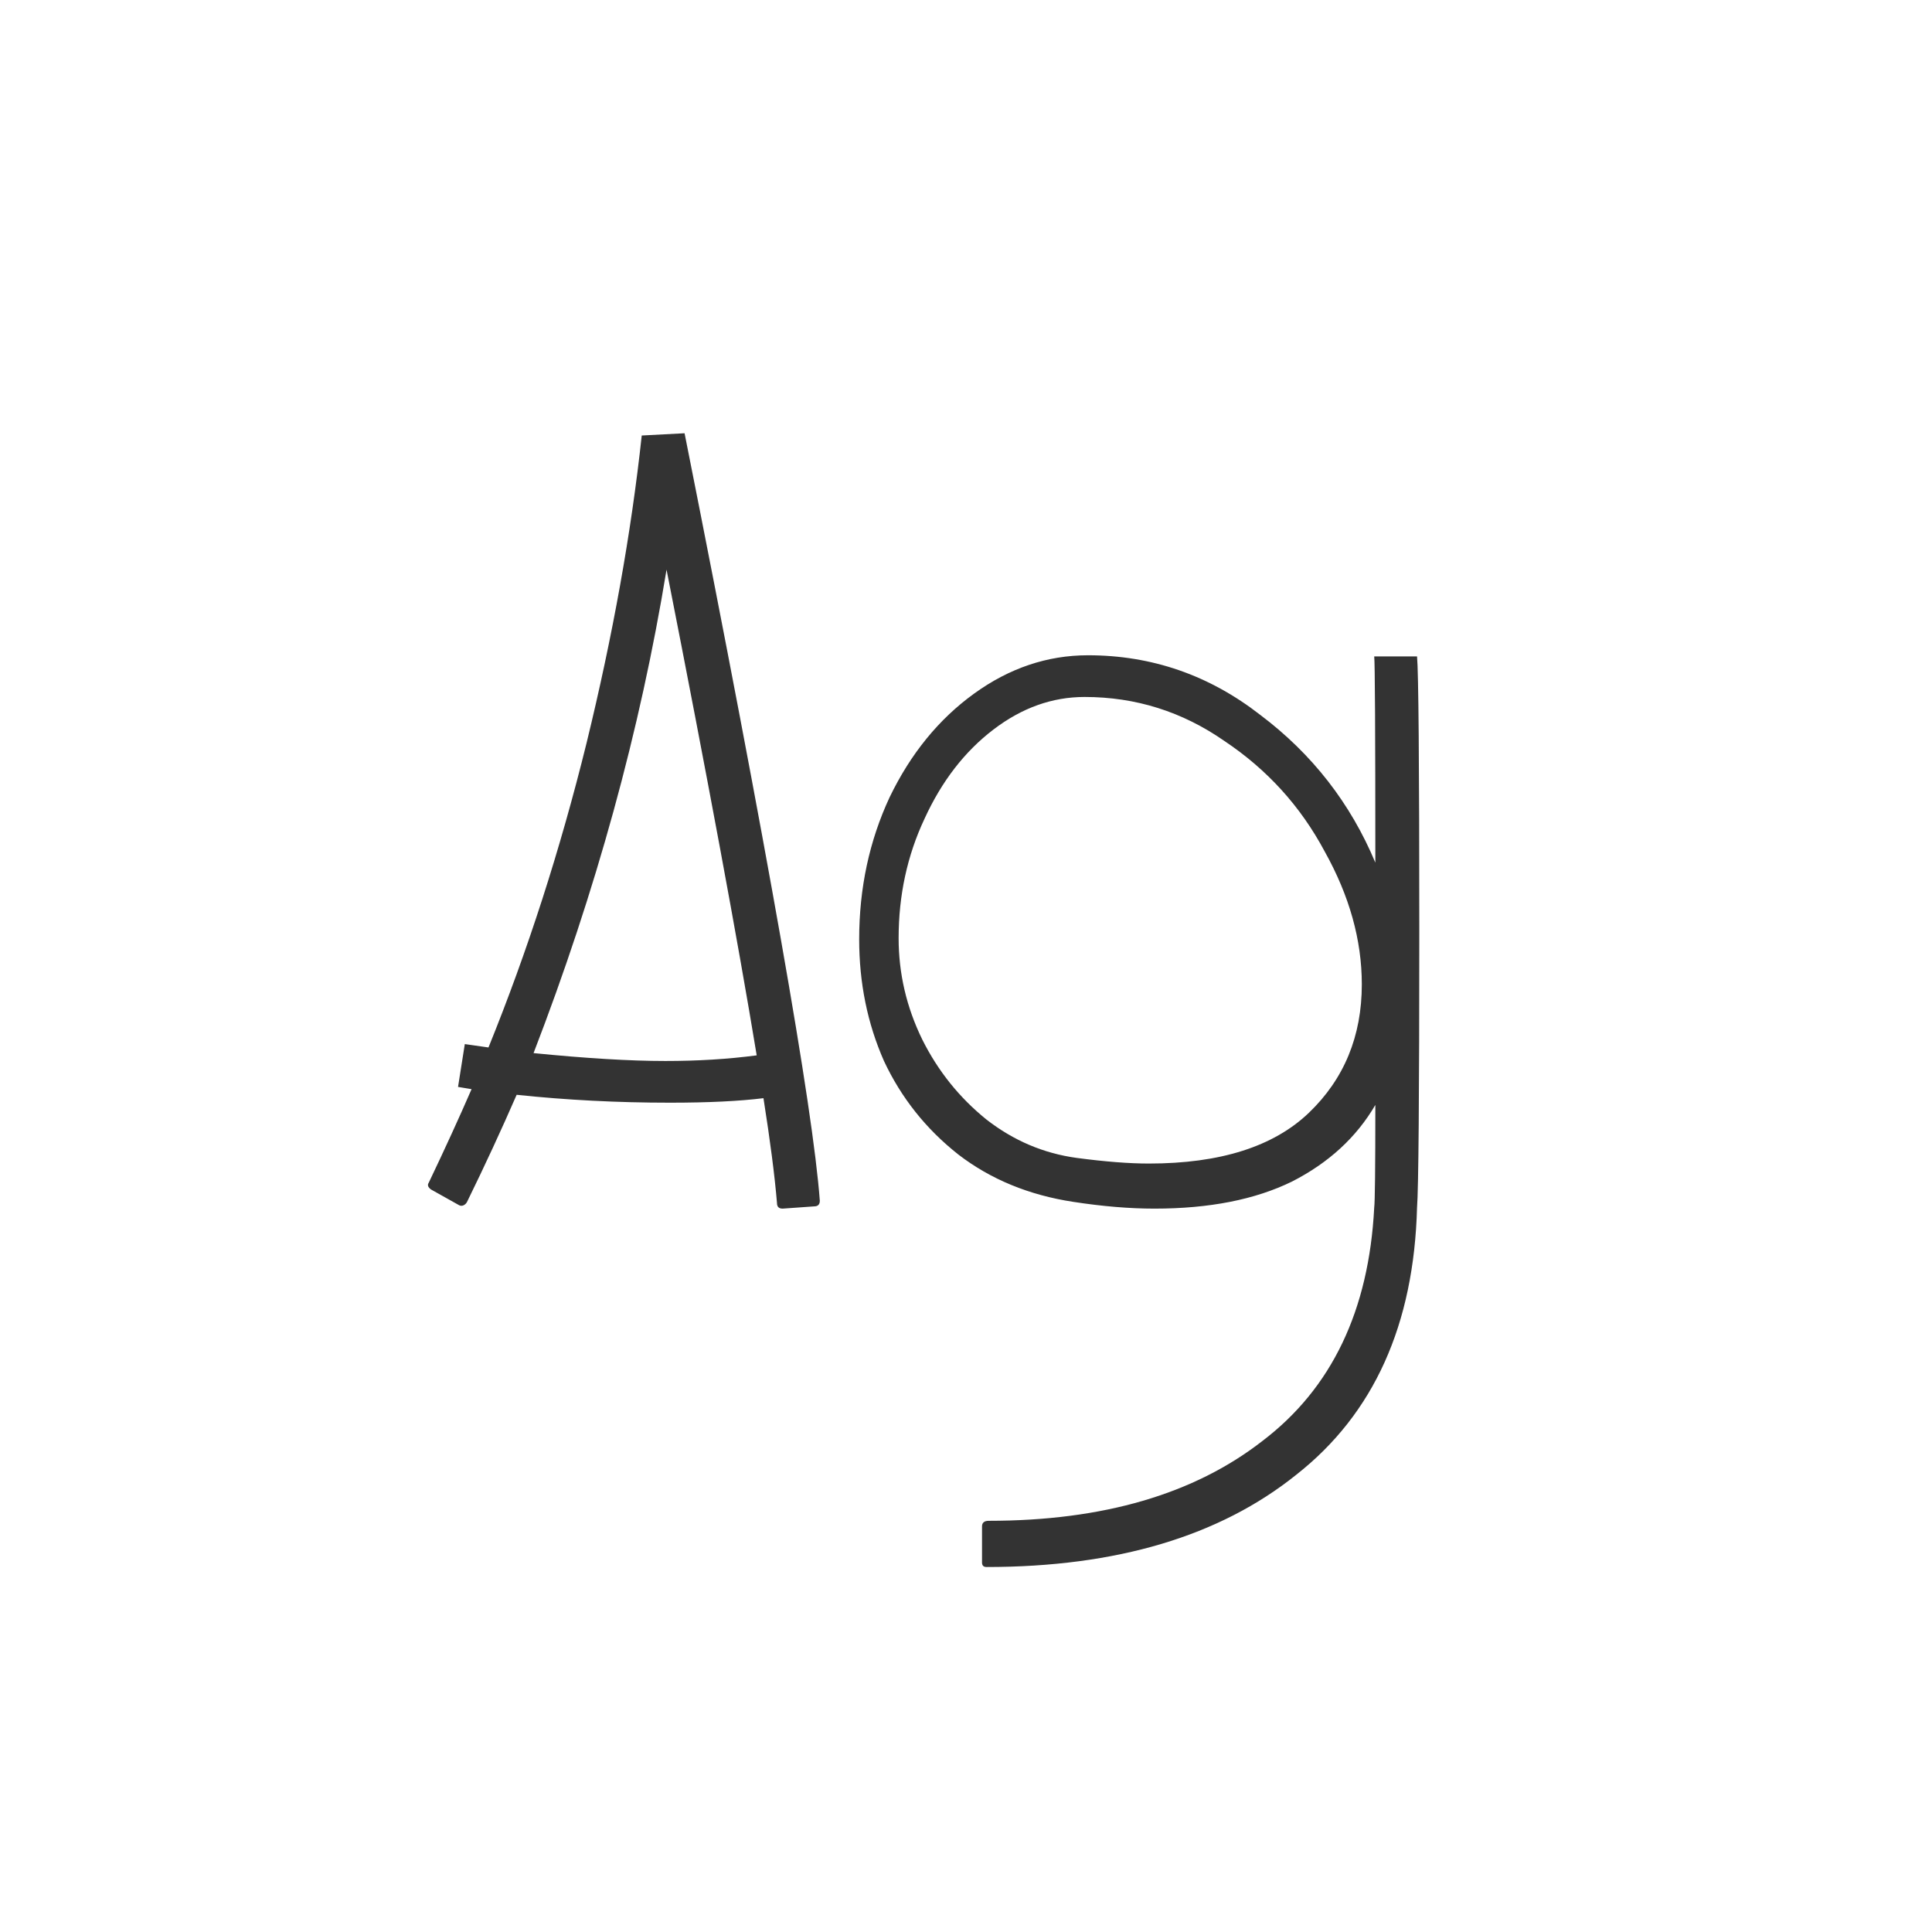 <svg width="24" height="24" viewBox="0 0 24 24" fill="none" xmlns="http://www.w3.org/2000/svg">
<path d="M8.504 5.382C9.54 10.59 10.1 13.768 10.184 14.916C10.184 14.963 10.16 14.986 10.114 14.986L9.722 15.014C9.675 15.014 9.652 14.991 9.652 14.944C9.624 14.608 9.568 14.174 9.484 13.642C9.185 13.679 8.798 13.698 8.322 13.698C7.668 13.698 7.034 13.665 6.418 13.6C6.231 14.029 6.026 14.473 5.802 14.93C5.792 14.949 5.778 14.963 5.76 14.972C5.741 14.981 5.722 14.981 5.704 14.972L5.354 14.776C5.316 14.748 5.307 14.72 5.326 14.692C5.531 14.263 5.708 13.875 5.858 13.53L5.69 13.502L5.774 12.97L6.068 13.012C6.553 11.817 6.959 10.557 7.286 9.232C7.612 7.897 7.841 6.623 7.972 5.41L8.504 5.382ZM6.628 13.082C7.281 13.147 7.827 13.18 8.266 13.18C8.667 13.18 9.045 13.157 9.4 13.11C9.166 11.691 8.793 9.68 8.28 7.076C7.953 9.073 7.402 11.075 6.628 13.082ZM17.603 8.154C17.621 8.341 17.631 9.475 17.631 11.556C17.631 13.628 17.621 14.776 17.603 15C17.565 16.456 17.066 17.562 16.105 18.318C15.153 19.083 13.869 19.466 12.255 19.466C12.217 19.466 12.199 19.447 12.199 19.41V18.962C12.199 18.915 12.227 18.892 12.283 18.892C13.701 18.892 14.835 18.561 15.685 17.898C16.543 17.245 17.005 16.279 17.071 15C17.08 14.935 17.085 14.51 17.085 13.726C16.851 14.127 16.506 14.445 16.049 14.678C15.591 14.902 15.022 15.014 14.341 15.014C14.033 15.014 13.697 14.986 13.333 14.93C12.782 14.846 12.306 14.65 11.905 14.342C11.503 14.025 11.195 13.637 10.981 13.18C10.775 12.713 10.673 12.209 10.673 11.668C10.673 11.033 10.799 10.445 11.051 9.904C11.312 9.363 11.662 8.933 12.101 8.616C12.539 8.299 13.011 8.14 13.515 8.14C14.308 8.14 15.022 8.387 15.657 8.882C16.301 9.367 16.777 9.979 17.085 10.716C17.085 9.083 17.08 8.229 17.071 8.154H17.603ZM13.375 14.384C13.729 14.431 14.028 14.454 14.271 14.454C15.157 14.454 15.82 14.244 16.259 13.824C16.697 13.404 16.917 12.872 16.917 12.228C16.917 11.677 16.763 11.127 16.455 10.576C16.156 10.016 15.741 9.559 15.209 9.204C14.686 8.84 14.107 8.658 13.473 8.658C13.071 8.658 12.693 8.793 12.339 9.064C11.984 9.335 11.699 9.703 11.485 10.17C11.27 10.627 11.163 11.122 11.163 11.654C11.163 12.093 11.261 12.513 11.457 12.914C11.653 13.306 11.919 13.637 12.255 13.908C12.591 14.169 12.964 14.328 13.375 14.384Z" fill="#333333"/>
</svg>
